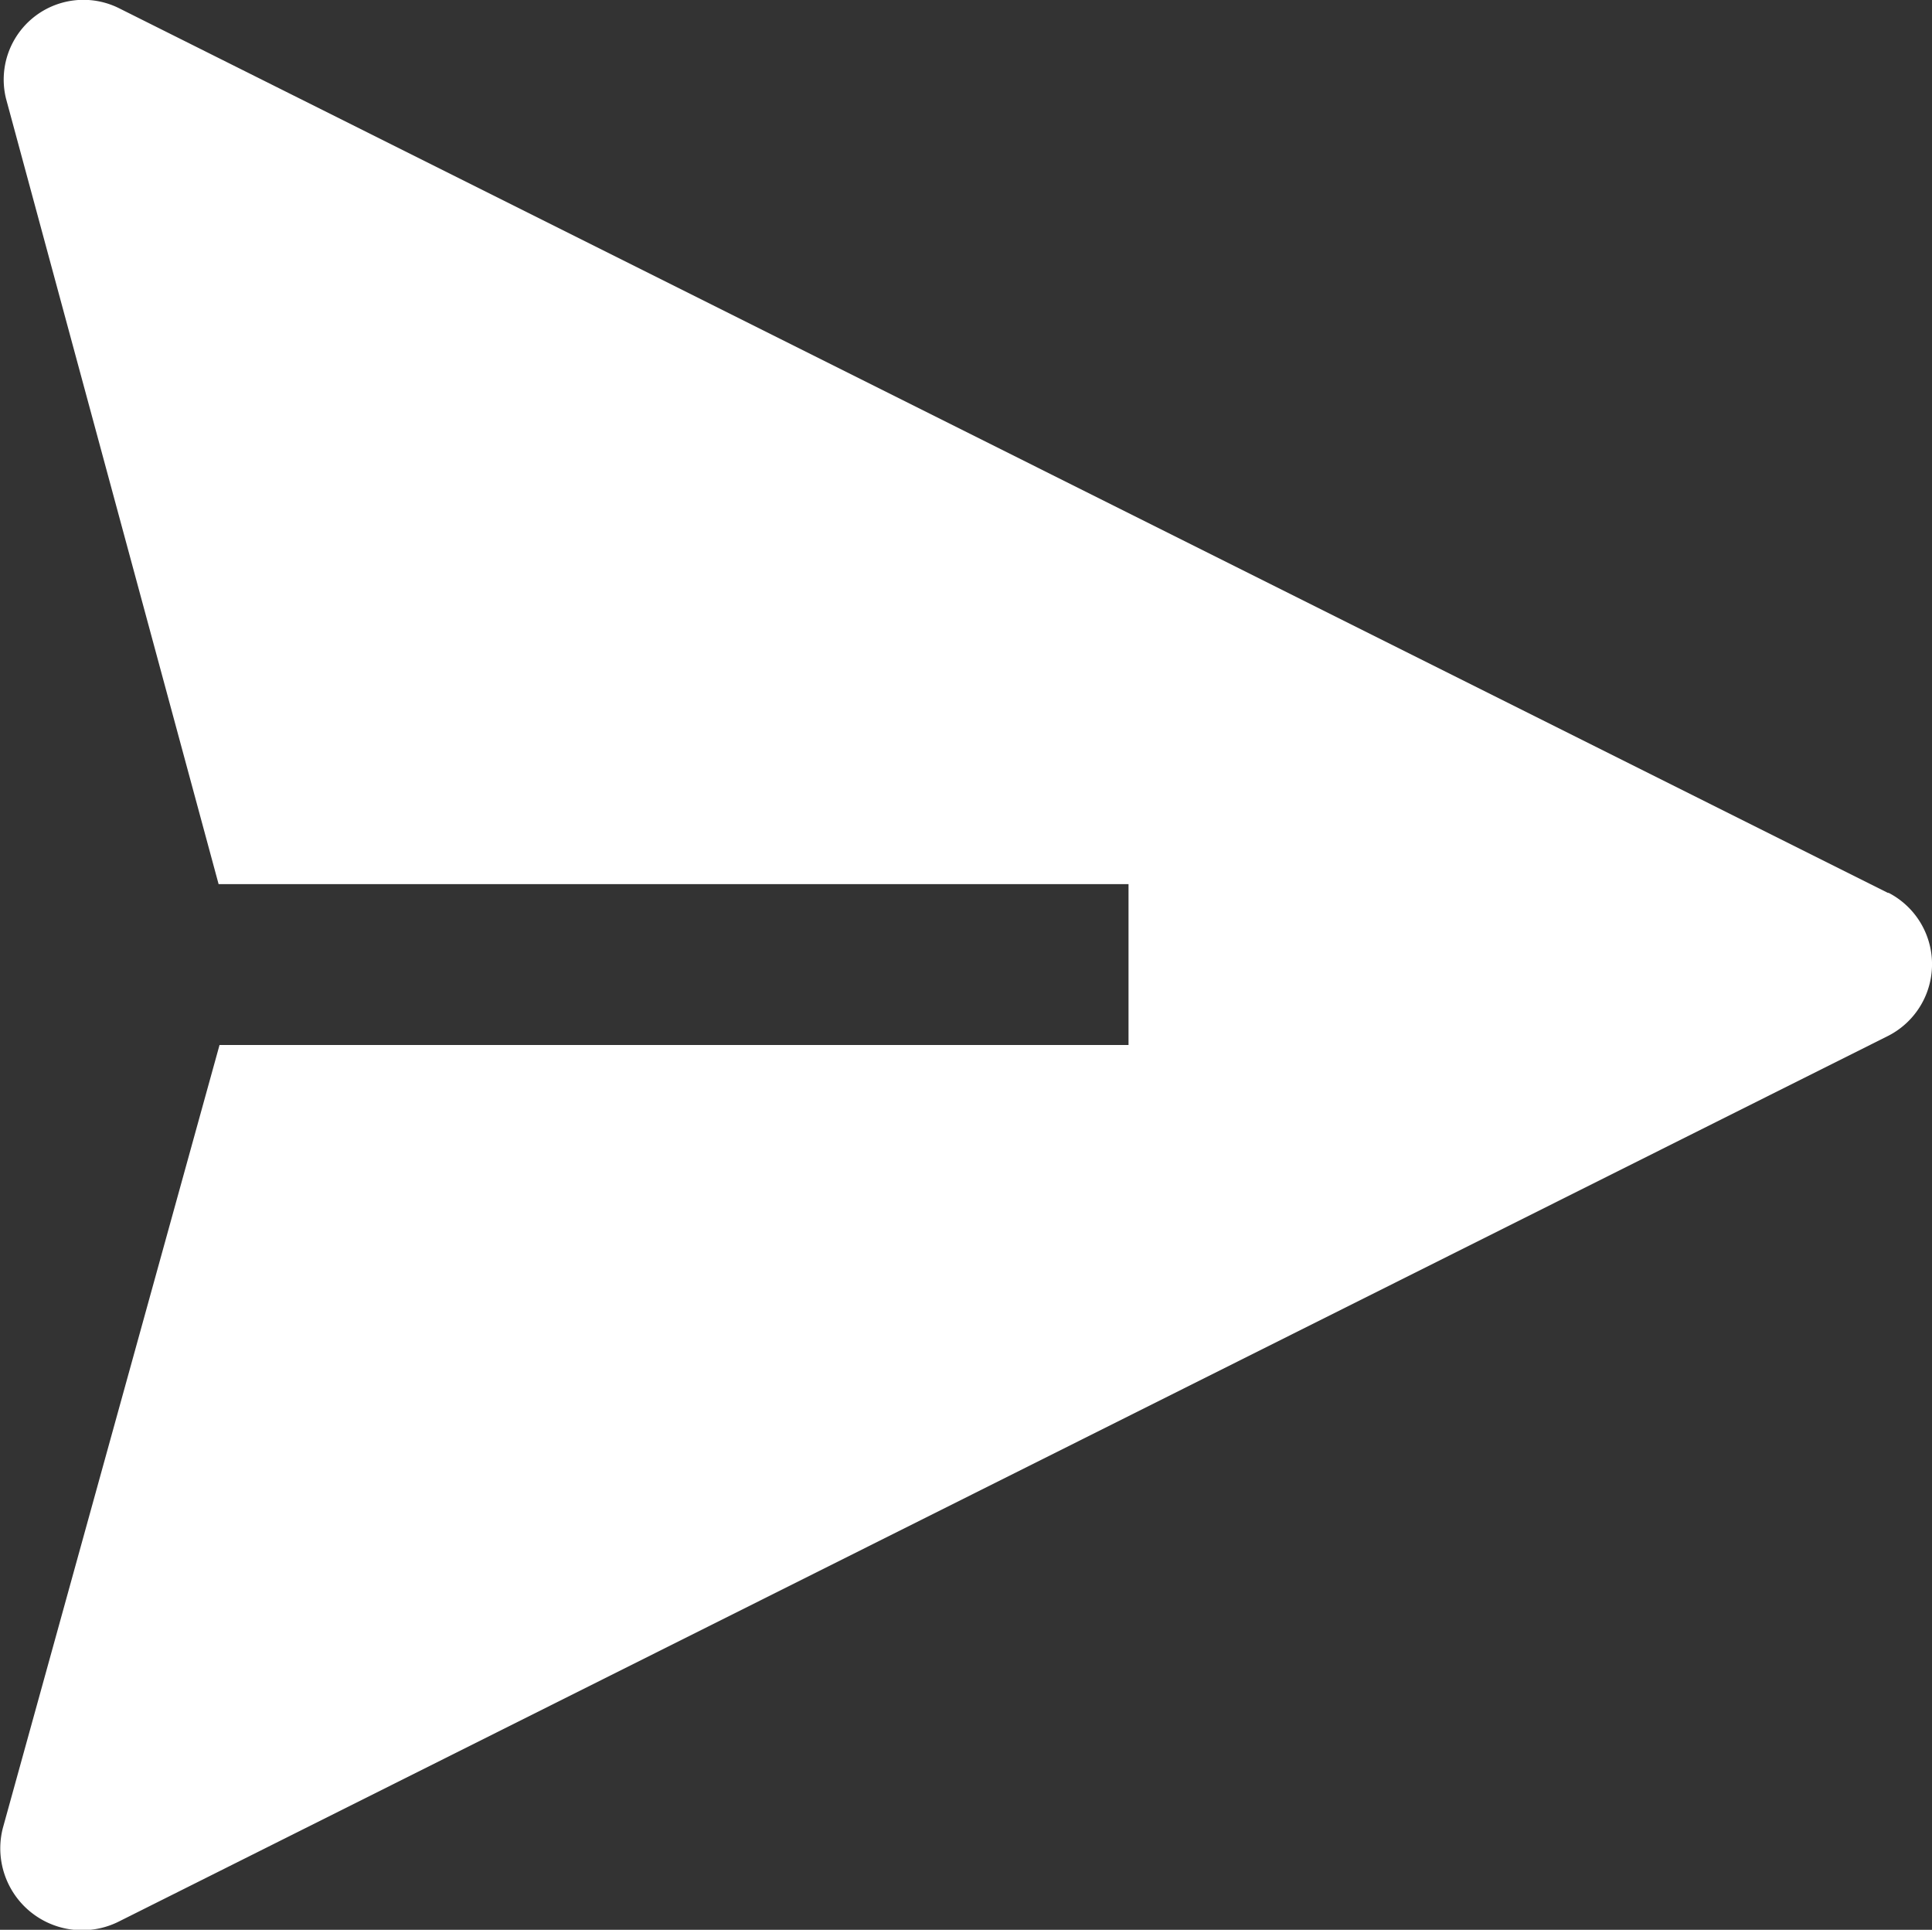 <svg xmlns="http://www.w3.org/2000/svg" width="14.538" height="14.519" viewBox="0 0 14.538 14.519">
    <rect x="0" y="0" width="14.538" height="14.519" fill="#333333" stroke="none"/>
    <path data-name="패스 106" d="M20.157 12.726 6.846 6.07a.6.6 0 0 0-.853.678l1.6 5.911h6.847v1.21H7.6l-1.631 5.893a.616.616 0 0 0 .877.7L20.157 13.8a.605.605 0 0 0 0-1.077z" transform="translate(-5.948 -6.007)" style="fill:#fff"/>
</svg>
